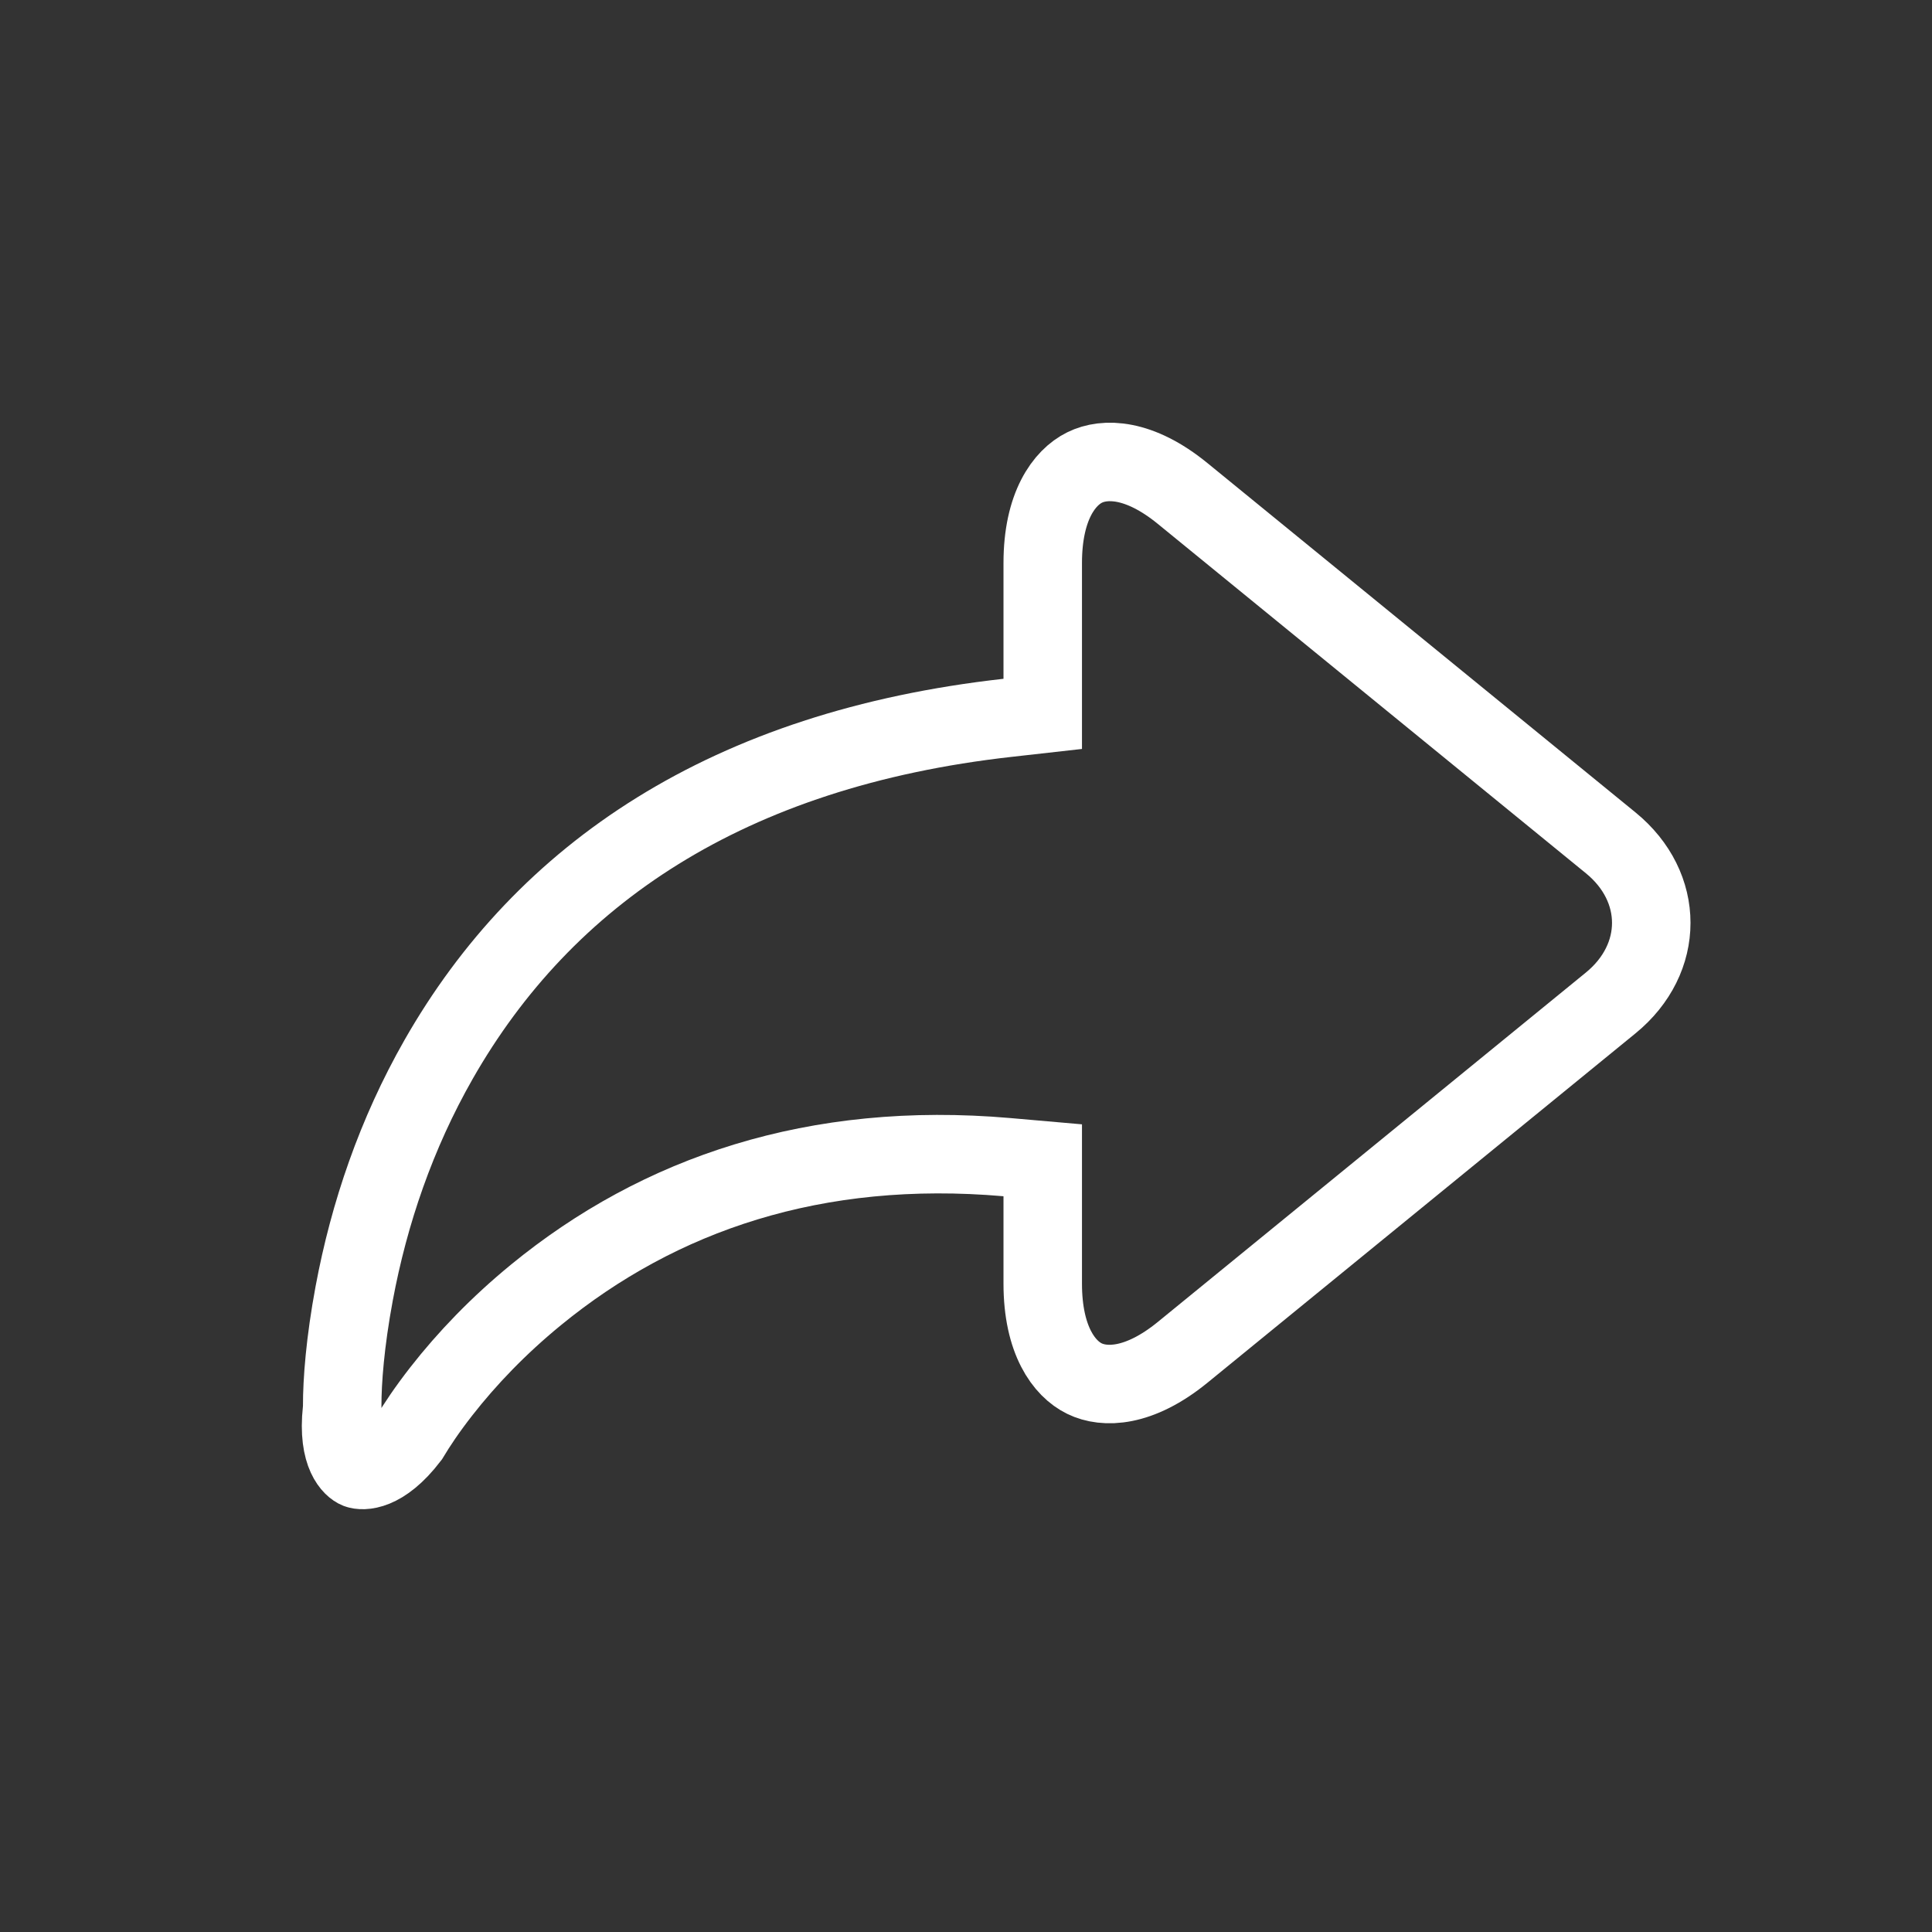 <?xml version="1.0" encoding="UTF-8"?>
<svg width="32px" height="32px" viewBox="0 0 32 32" version="1.1" xmlns="http://www.w3.org/2000/svg" xmlns:xlink="http://www.w3.org/1999/xlink">
    <rect x="0" y="0" width="32" height="32" fill="#333333" stroke="none"/>
    <!-- Generator: Sketch 54.1 (76490) - https://sketchapp.com -->
    <title>share_icon</title>
    <desc>Created with Sketch.</desc>
    <g id="Page-1" stroke="none" stroke-width="1" fill="none" fill-rule="evenodd">
        <g id="Artboard" transform="translate(-247, -66)">
            <g id="Group-7" transform="translate(247, 66)">
                <rect id="Rectangle" fill-rule="nonzero" x="0" y="0" width="32" height="32"></rect>
                <path d="M19.586,8.172 L19.586,8.172 L26.678,13.96 L26.678,13.96 C27.574,14.691 27.574,15.88 26.678,16.612 L26.678,16.612 L19.587,22.4 C18.864,22.989 18.291,22.995 17.962,22.834 C17.627,22.671 17.271,22.202 17.271,21.261 L17.271,19.814 L17.271,19.218 L16.677,19.166 C13.509,18.891 10.921,19.774 8.878,21.447 C8.256,21.956 7.734,22.501 7.307,23.048 C7.068,23.355 6.909,23.595 6.782,23.806 C6.326,24.401 5.99,24.361 5.923,24.335 C5.859,24.31 5.582,24.115 5.664,23.359 L5.668,23.323 L5.668,23.287 C5.667,22.876 5.716,22.231 5.866,21.425 C6.114,20.096 6.563,18.778 7.265,17.547 C9.018,14.474 12.051,12.408 16.693,11.889 L17.271,11.824 L17.271,11.243 L17.271,9.325 C17.271,8.383 17.628,7.909 17.965,7.743 C18.295,7.58 18.866,7.585 19.586,8.172 Z" id="Path" stroke="#FFFFFF" stroke-width="1.3"></path>
            </g>
        </g>
    </g>
</svg>